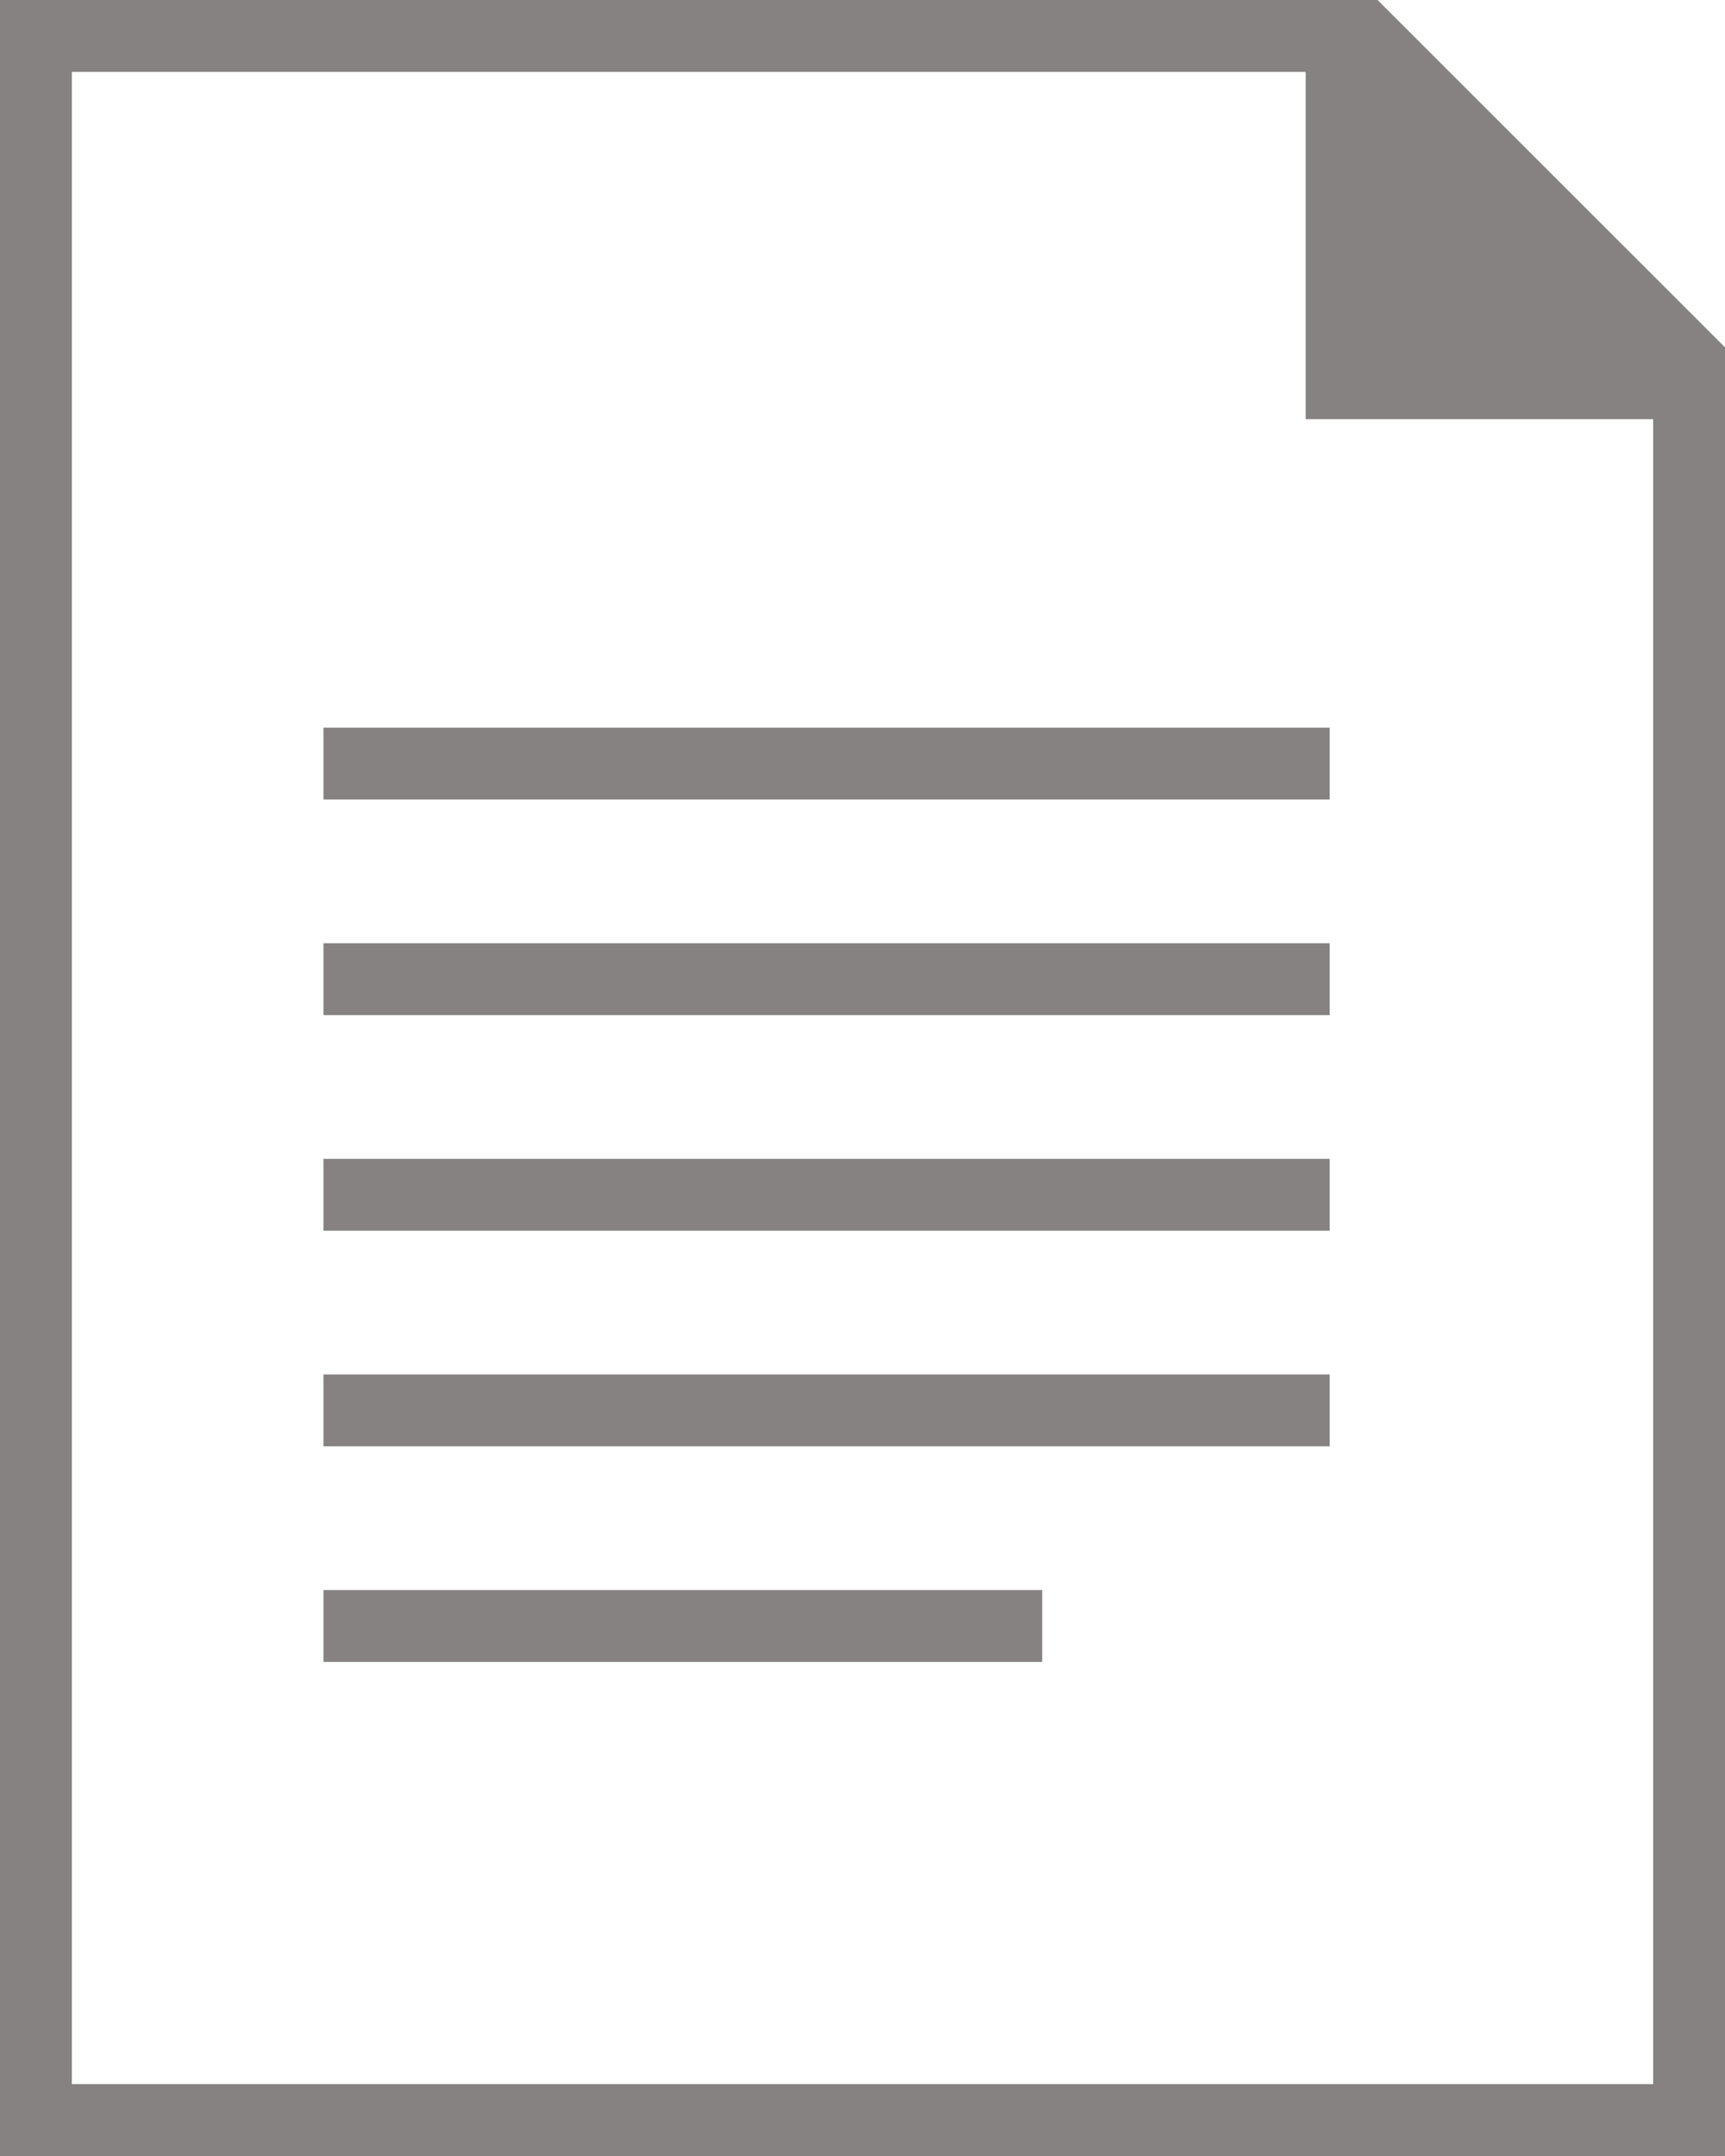 <svg version="1.1" xmlns="http://www.w3.org/2000/svg" xmlns:xlink="http://www.w3.org/1999/xlink" x="0px" y="0px" viewBox="0 0 24 30" enable-background="new 0 0 24 30" xml:space="preserve">
<g fill="#868282">
	<path  d="M18.752,1L23,5.248V29H1V1H18.752 M19.166,0H0v30h24V4.833L19.166,0L19.166,0z"/>
	<polygon points="18.166,5.833 24,5.833 18.166,0 "/>
	<rect x="4.5" y="10.125" width="14" height="1"/>
	<rect x="4.5" y="19.125" width="14" height="1"/>
	<rect x="4.5" y="22.125" width="10" height="1"/>
	<rect x="4.5" y="16.125" width="14" height="1"/>
	<rect x="4.5" y="13.125" width="14" height="1"/>
</g>
</svg>
